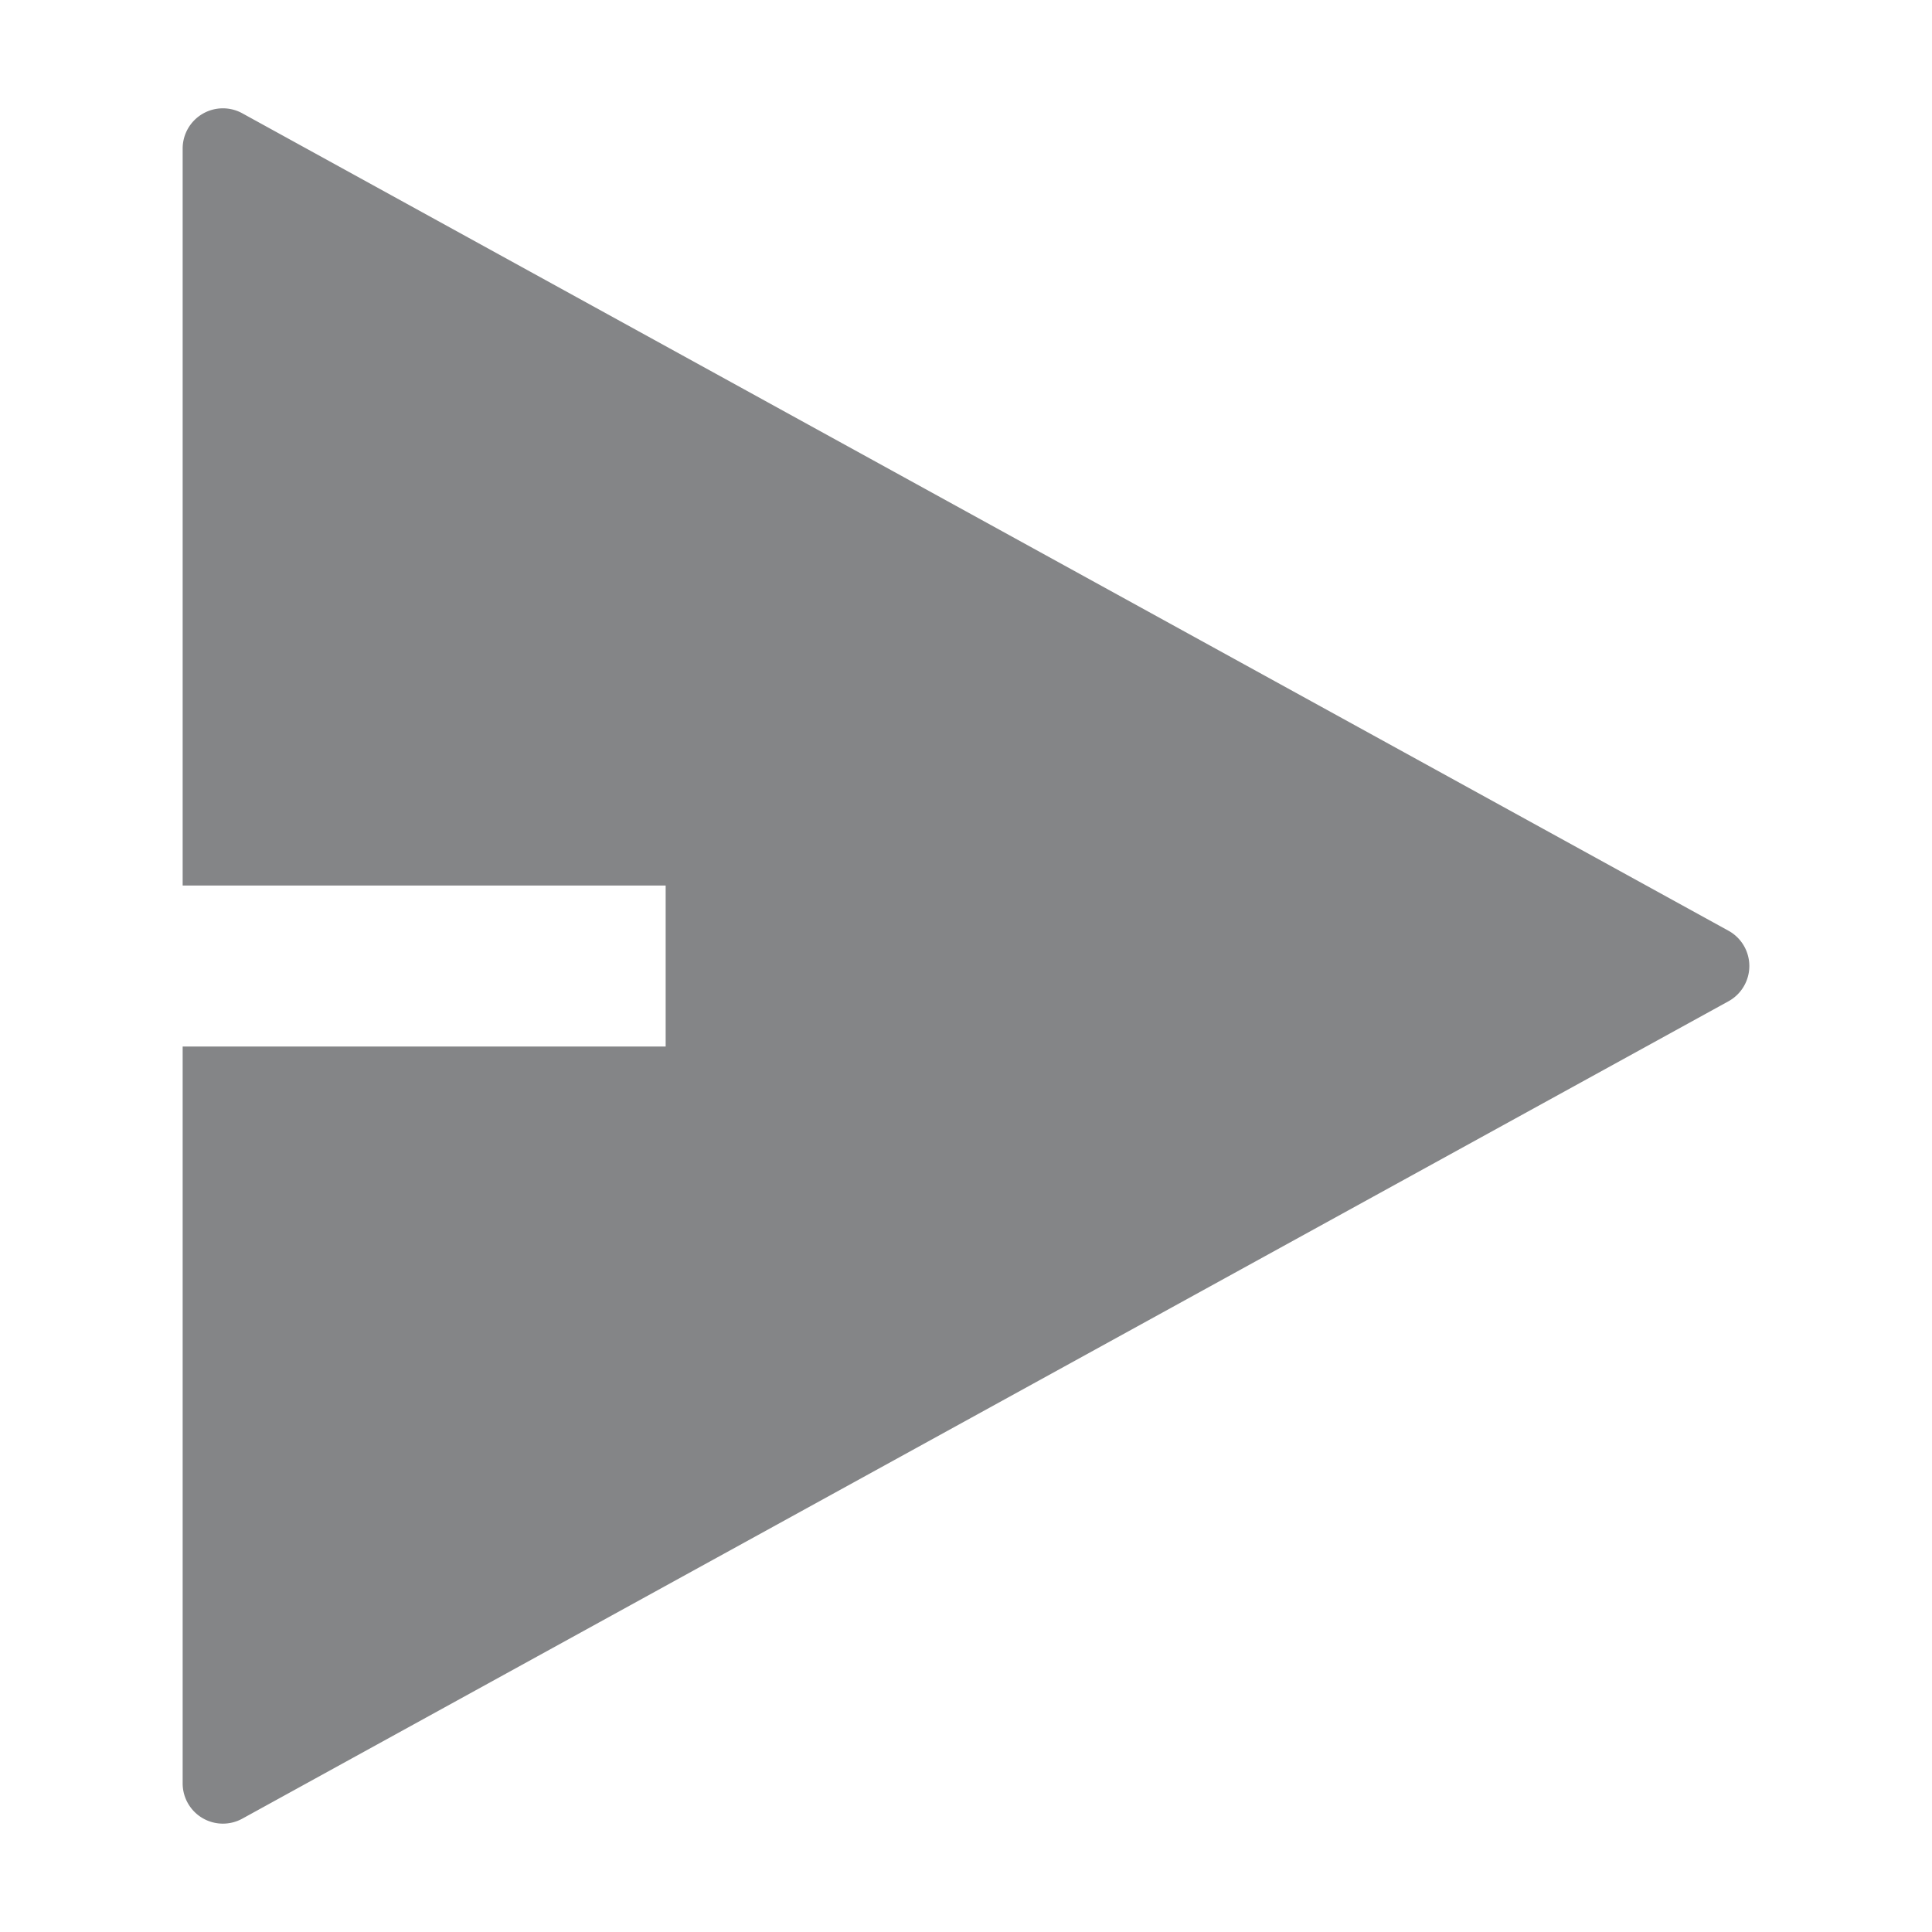 <svg xmlns="http://www.w3.org/2000/svg" viewBox="0 0 24 24"><path fill-rule="nonzero" fill="#848587" d="M2.269 13h6v-2h-6V1.846a.5.5 0 0 1 .74-.439l18.463 10.155a.5.5 0 0 1 0 .876L3.01 22.592a.5.5 0 0 1-.741-.438V13Z" data-follow-fill="#848587"/></svg>